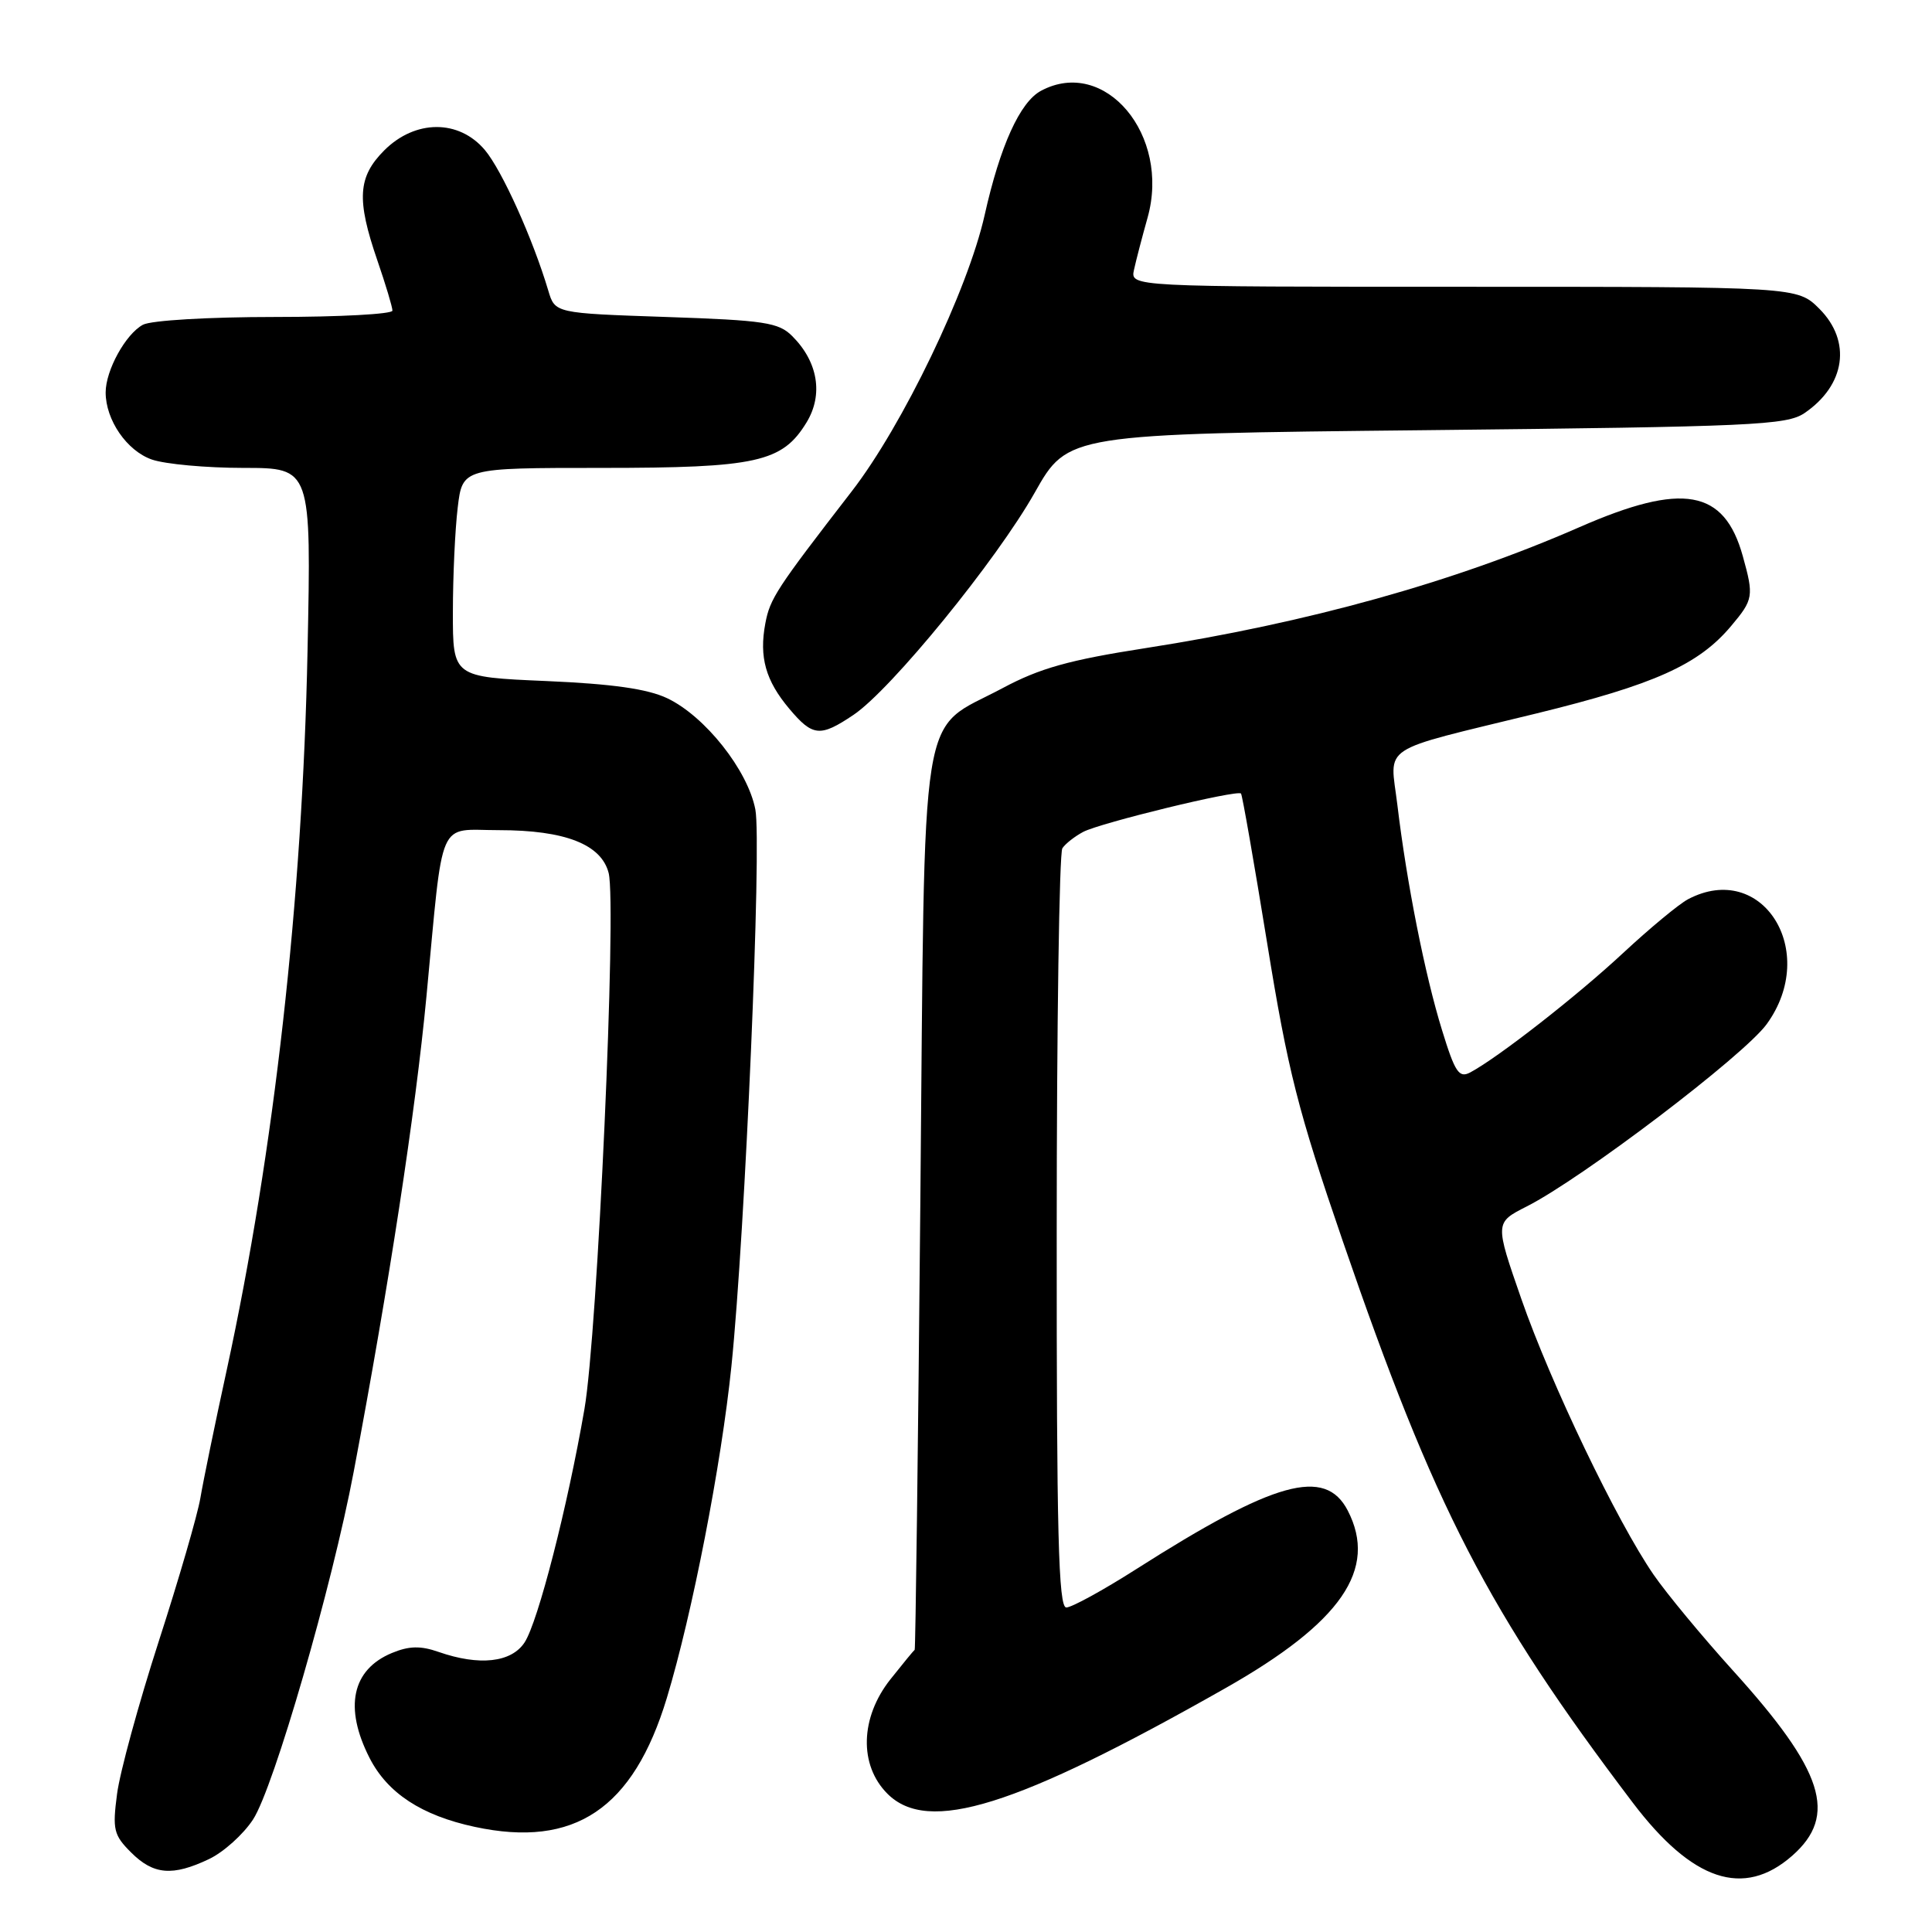 <?xml version="1.0" encoding="UTF-8" standalone="no"?>
<!DOCTYPE svg PUBLIC "-//W3C//DTD SVG 1.1//EN" "http://www.w3.org/Graphics/SVG/1.1/DTD/svg11.dtd" >
<svg xmlns="http://www.w3.org/2000/svg" xmlns:xlink="http://www.w3.org/1999/xlink" version="1.1" viewBox="0 0 256 256">
 <g >
 <path fill="currentColor"
d=" M 237.47 245.90 C 243.56 240.55 241.67 234.65 229.61 221.34 C 225.55 216.85 220.82 211.14 219.10 208.64 C 214.25 201.59 205.49 183.33 201.59 172.13 C 198.07 162.01 198.07 162.01 202.28 159.87 C 209.64 156.15 231.09 139.85 234.10 135.70 C 241.10 126.04 233.51 113.98 223.68 119.15 C 222.48 119.78 218.61 122.99 215.07 126.28 C 208.96 131.97 198.55 140.10 194.82 142.10 C 193.33 142.89 192.80 142.11 191.08 136.51 C 188.82 129.22 186.39 116.96 185.16 106.66 C 184.18 98.53 182.38 99.72 203.57 94.54 C 219.22 90.71 225.07 88.09 229.39 82.94 C 232.33 79.45 232.41 79.00 230.93 73.69 C 228.47 64.83 222.98 63.86 209.29 69.85 C 192.68 77.13 173.25 82.54 151.78 85.88 C 141.68 87.45 137.78 88.54 132.85 91.18 C 121.64 97.17 122.58 91.29 121.95 159.32 C 121.65 191.87 121.31 218.55 121.20 218.61 C 121.09 218.67 119.65 220.42 118.00 222.50 C 113.97 227.57 113.80 233.89 117.59 237.68 C 122.98 243.07 134.58 239.45 162.34 223.71 C 177.73 214.99 182.60 207.93 178.58 200.15 C 175.59 194.38 168.89 196.24 150.54 207.93 C 146.16 210.72 142.00 213.00 141.29 213.00 C 140.25 213.00 140.00 203.23 140.02 163.25 C 140.02 135.89 140.36 113.00 140.77 112.40 C 141.17 111.79 142.42 110.82 143.53 110.23 C 145.84 109.02 163.97 104.61 164.44 105.15 C 164.61 105.34 166.17 114.28 167.91 125.00 C 170.65 141.91 171.98 147.15 177.94 164.50 C 190.07 199.80 197.17 213.55 216.34 238.85 C 224.24 249.27 231.04 251.54 237.47 245.90 Z  M 27.69 246.34 C 29.61 245.43 32.24 243.07 33.53 241.09 C 36.27 236.91 44.00 210.20 46.87 195.00 C 51.55 170.24 55.05 147.40 56.51 132.00 C 58.80 107.84 57.86 110.00 66.11 110.00 C 74.87 110.00 79.68 111.88 80.65 115.68 C 81.73 119.96 79.18 176.72 77.44 186.72 C 75.20 199.67 71.29 214.91 69.51 217.63 C 67.76 220.30 63.51 220.77 58.12 218.89 C 55.72 218.05 54.20 218.09 51.93 219.03 C 46.63 221.23 45.56 226.25 48.97 232.94 C 51.35 237.60 55.86 240.56 62.91 242.07 C 76.13 244.91 83.91 239.68 88.36 224.99 C 91.74 213.81 95.58 194.07 96.92 181.00 C 98.74 163.24 100.95 111.79 100.09 107.27 C 99.09 102.06 93.42 94.90 88.41 92.52 C 85.79 91.28 81.15 90.62 72.36 90.24 C 60.00 89.71 60.00 89.71 60.01 81.10 C 60.01 76.37 60.30 70.14 60.65 67.25 C 61.28 62.00 61.28 62.00 79.67 62.00 C 100.28 62.00 103.66 61.25 106.88 55.96 C 109.11 52.29 108.39 47.94 104.98 44.54 C 103.18 42.73 101.32 42.44 88.25 42.00 C 73.54 41.50 73.54 41.50 72.65 38.50 C 70.60 31.63 66.52 22.58 64.25 19.88 C 60.81 15.80 55.03 15.82 50.92 19.92 C 47.41 23.44 47.22 26.42 50.00 34.50 C 51.10 37.70 52.00 40.69 52.00 41.16 C 52.00 41.62 45.00 42.00 36.43 42.00 C 27.67 42.00 20.03 42.45 18.94 43.03 C 16.65 44.26 14.00 49.07 14.00 52.00 C 14.00 55.65 16.81 59.74 20.12 60.89 C 21.87 61.50 27.34 62.00 32.27 62.00 C 41.25 62.00 41.25 62.00 40.75 86.25 C 40.08 119.17 36.33 152.56 30.05 181.50 C 28.49 188.65 26.92 196.30 26.55 198.50 C 26.18 200.70 23.70 209.25 21.03 217.50 C 18.37 225.75 15.88 234.84 15.51 237.71 C 14.89 242.42 15.06 243.16 17.37 245.46 C 20.33 248.42 22.85 248.64 27.69 246.34 Z  M 113.10 94.72 C 118.08 91.37 132.05 74.24 137.11 65.27 C 141.50 57.50 141.50 57.50 189.00 57.00 C 232.23 56.54 236.73 56.34 239.10 54.74 C 244.54 51.04 245.37 45.22 241.08 40.92 C 238.15 38.00 238.15 38.00 193.96 38.00 C 149.77 38.00 149.77 38.00 150.26 35.75 C 150.53 34.51 151.34 31.40 152.06 28.84 C 155.13 17.90 146.40 7.50 137.94 12.03 C 135.15 13.52 132.52 19.33 130.47 28.50 C 128.25 38.41 119.61 56.38 112.87 65.09 C 102.87 78.03 102.03 79.30 101.41 82.61 C 100.57 87.08 101.45 90.19 104.59 93.92 C 107.69 97.60 108.67 97.70 113.10 94.72 Z "/>
</g>
</svg>
